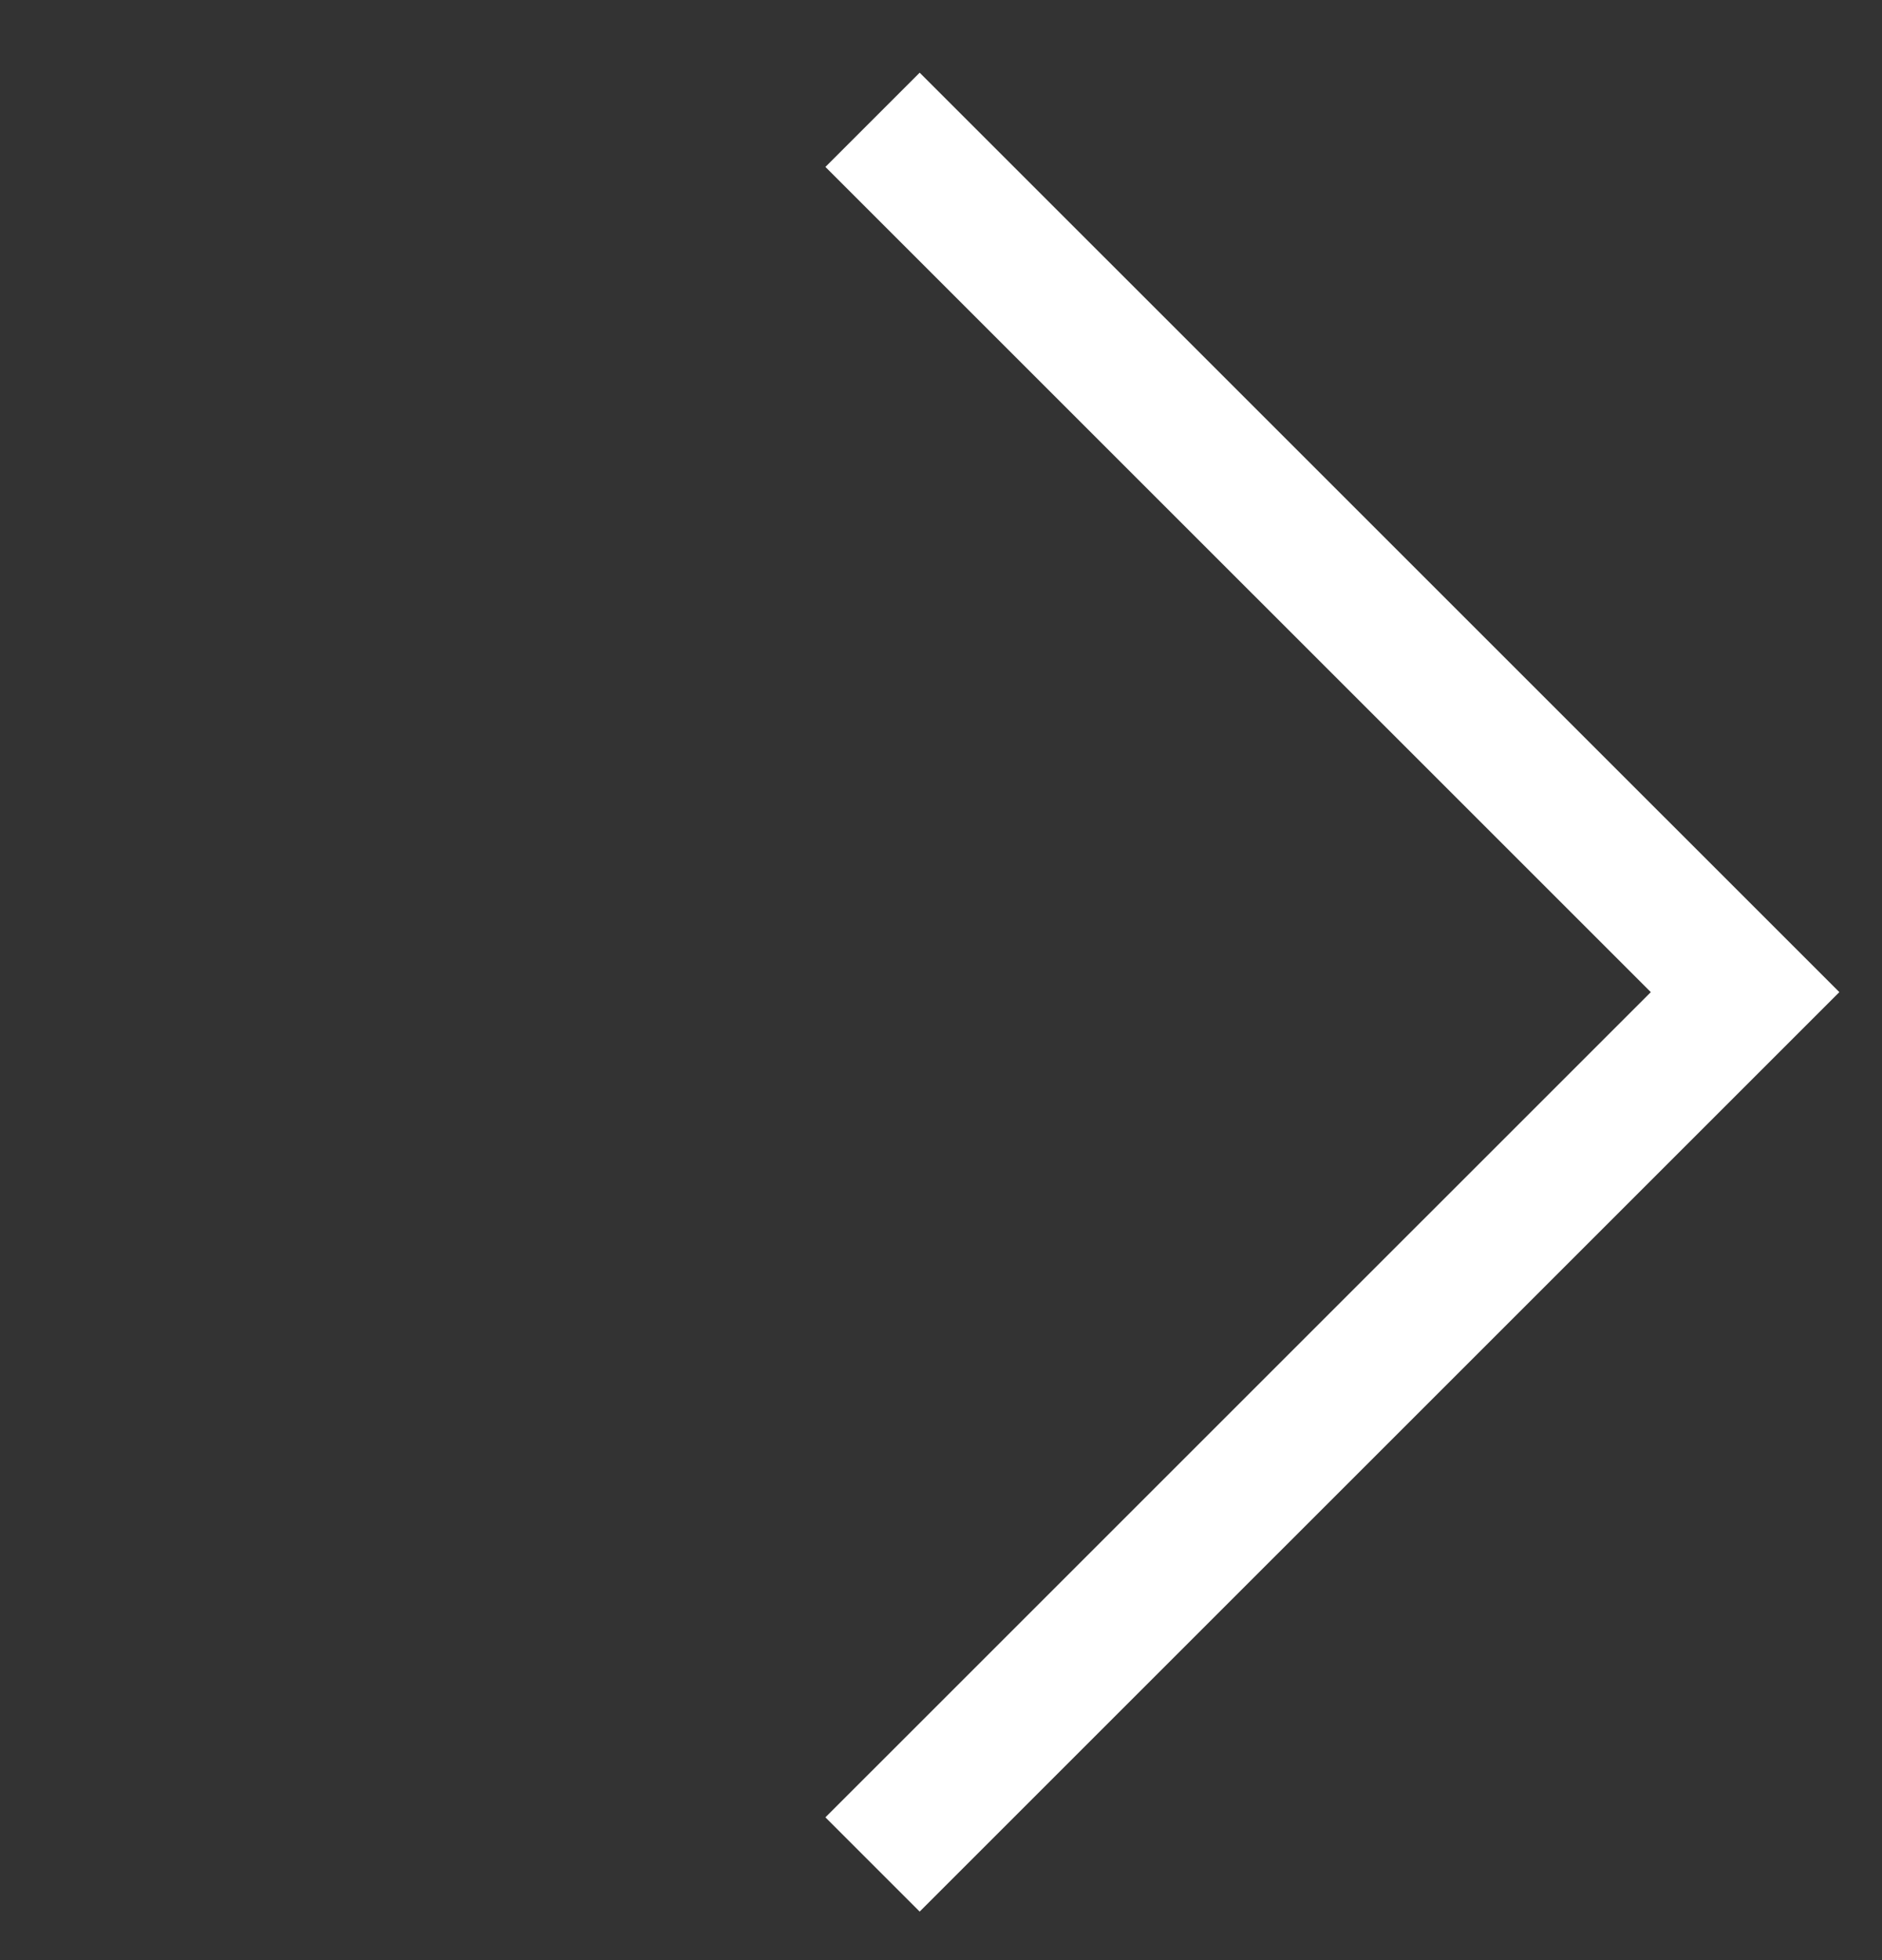 <svg xmlns="http://www.w3.org/2000/svg" width="24" height="25" fill="none"><rect width="100%" height="100%" fill="#333333" stroke="none"/><path stroke="#fff" stroke-width="1.7" d="m11.127 23.78 11.127-11.126L11.127 1.528"/></svg>